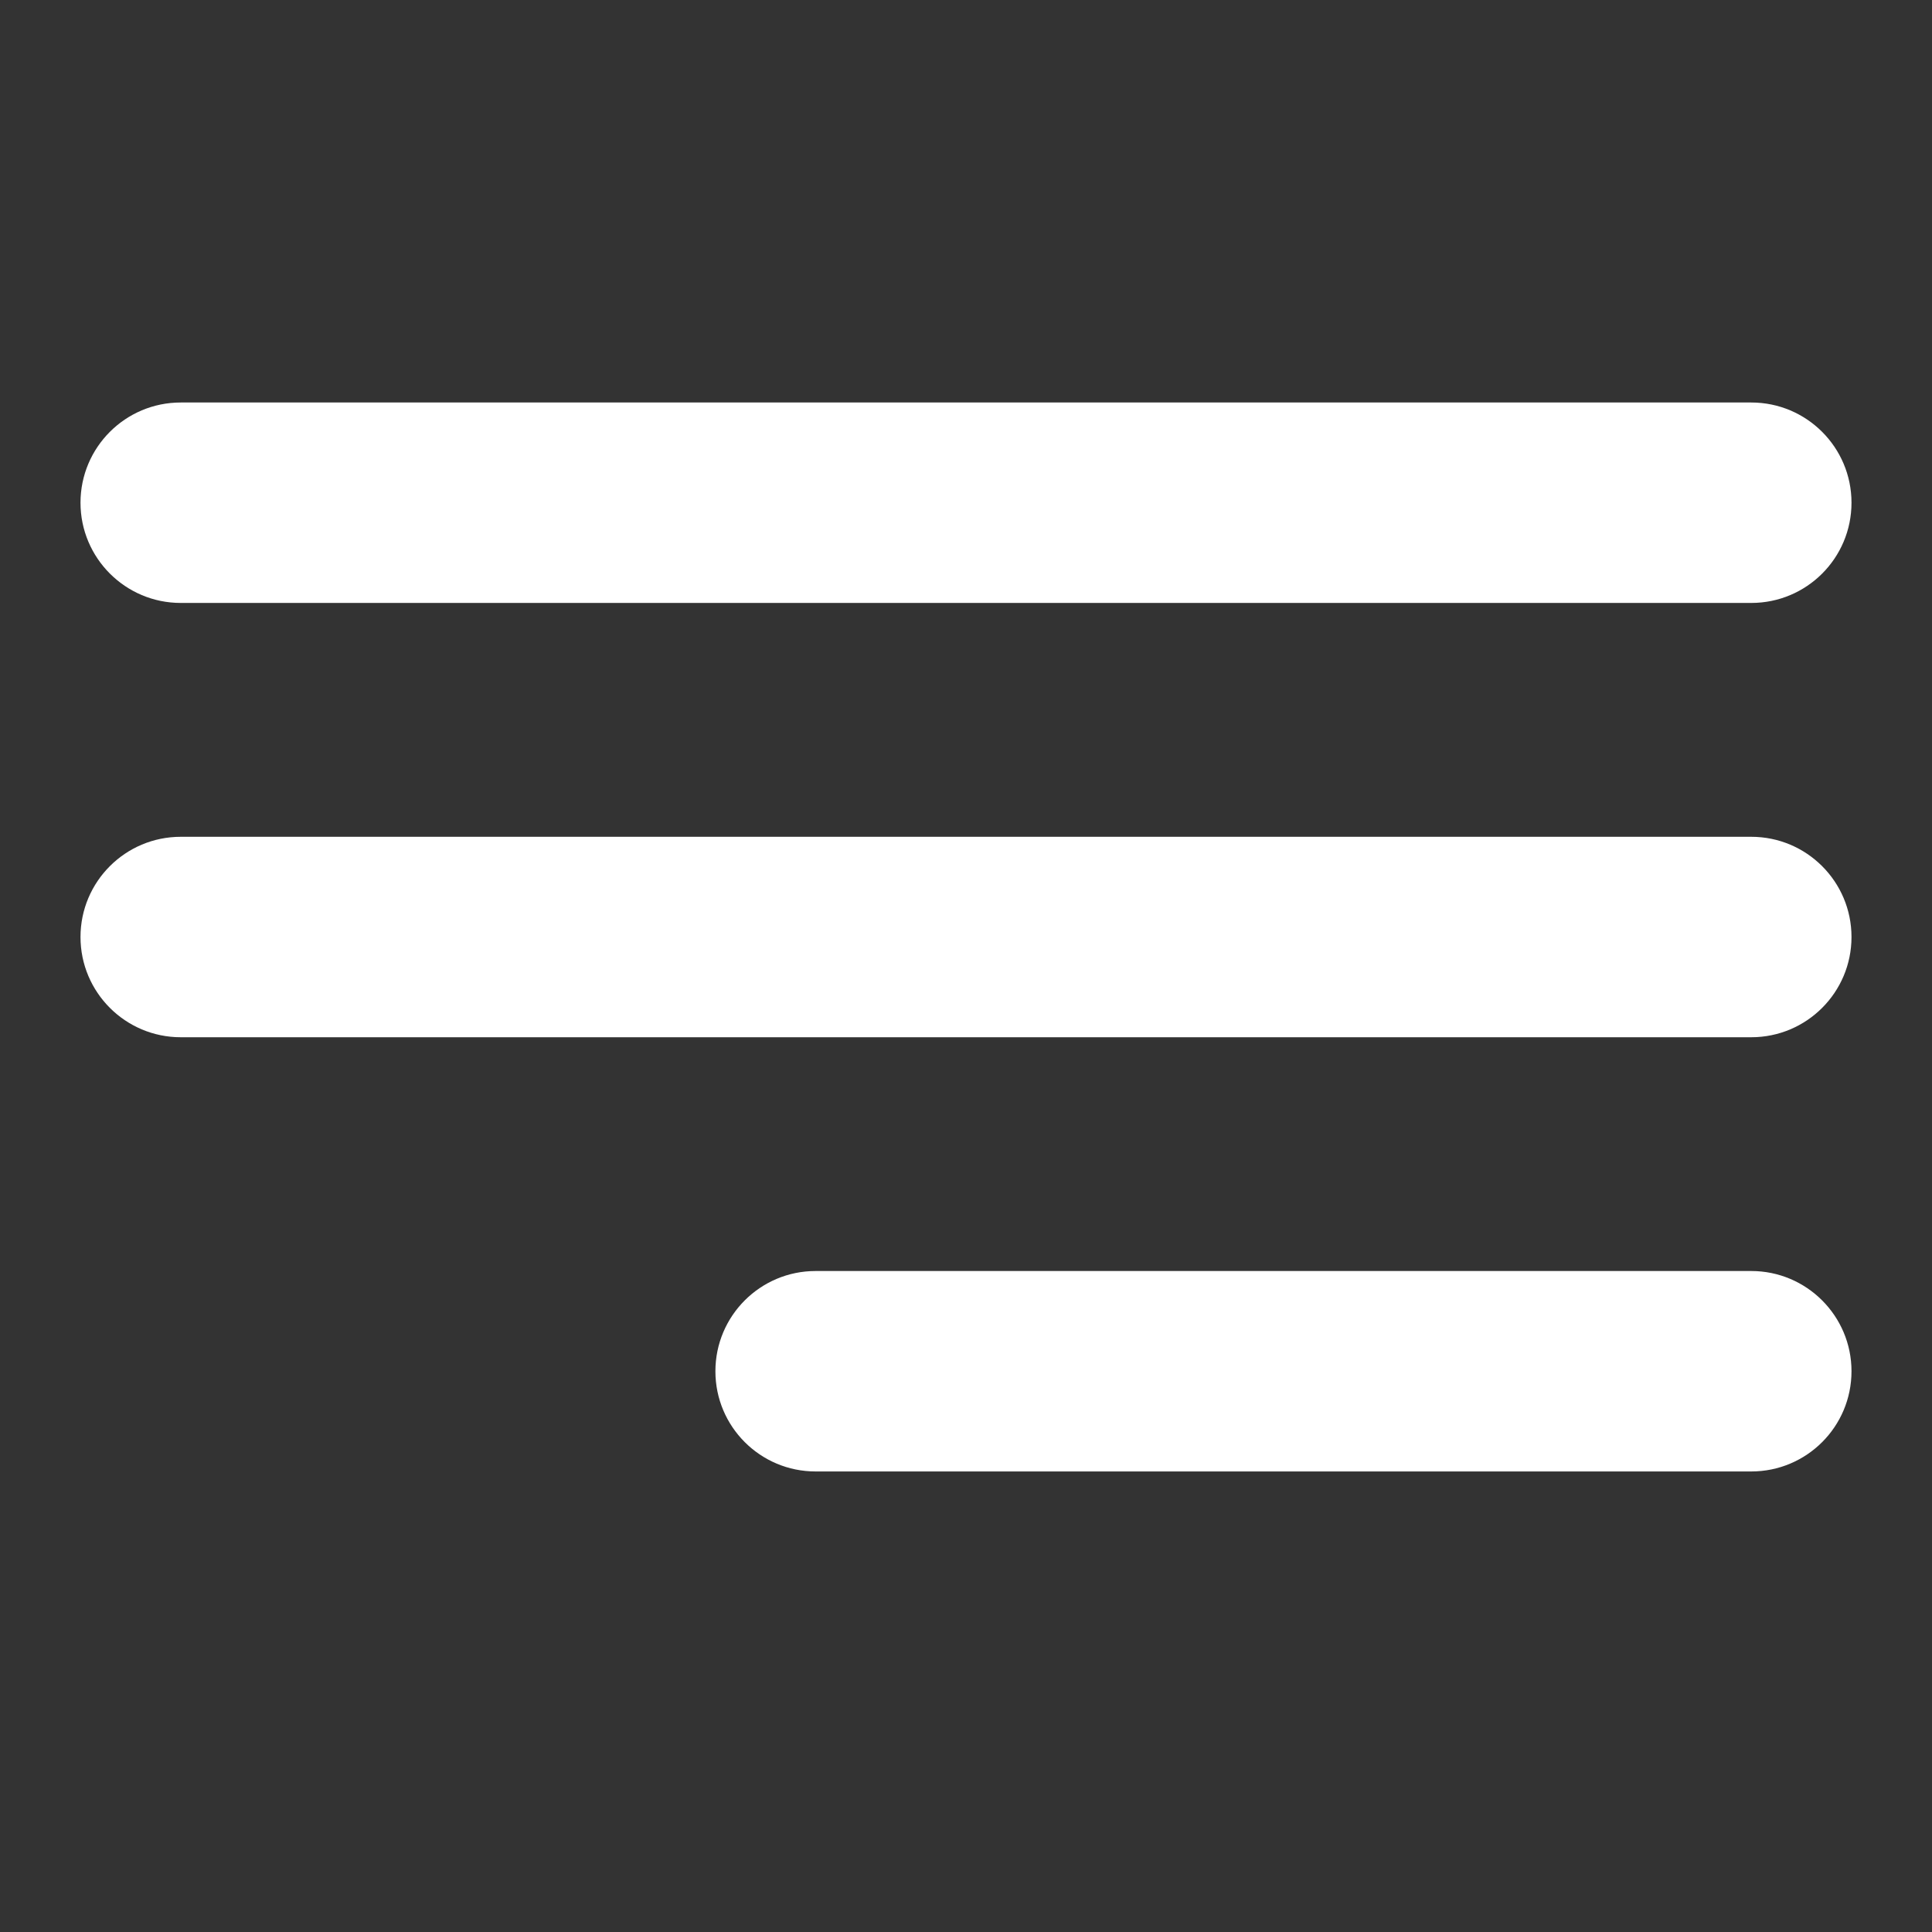 <svg width="24" height="24" viewBox="0 0 24 24" fill="none" xmlns="http://www.w3.org/2000/svg">
<rect x="0" y="0" width="24" height="24" fill="#333333" stroke="none"/>
<path d="M2.245 5H21.755C22.442 5 23 5.557 23 6.245C23 6.933 22.443 7.49 21.755 7.49H2.245C1.558 7.49 1 6.932 1 6.245C1 5.557 1.558 5 2.245 5Z" fill="white"/>
<path d="M2.245 10.395H21.755C22.442 10.395 23 10.952 23 11.64C23 12.327 22.443 12.885 21.755 12.885H2.245C1.558 12.885 1 12.327 1 11.64C1 10.952 1.558 10.395 2.245 10.395Z" fill="white"/>
<path d="M10.132 15.789H21.755C22.442 15.789 23 16.347 23 17.034C23 17.722 22.443 18.279 21.755 18.279H10.132C9.444 18.279 8.887 17.722 8.887 17.034C8.887 16.347 9.444 15.789 10.132 15.789Z" fill="white"/>
</svg>
